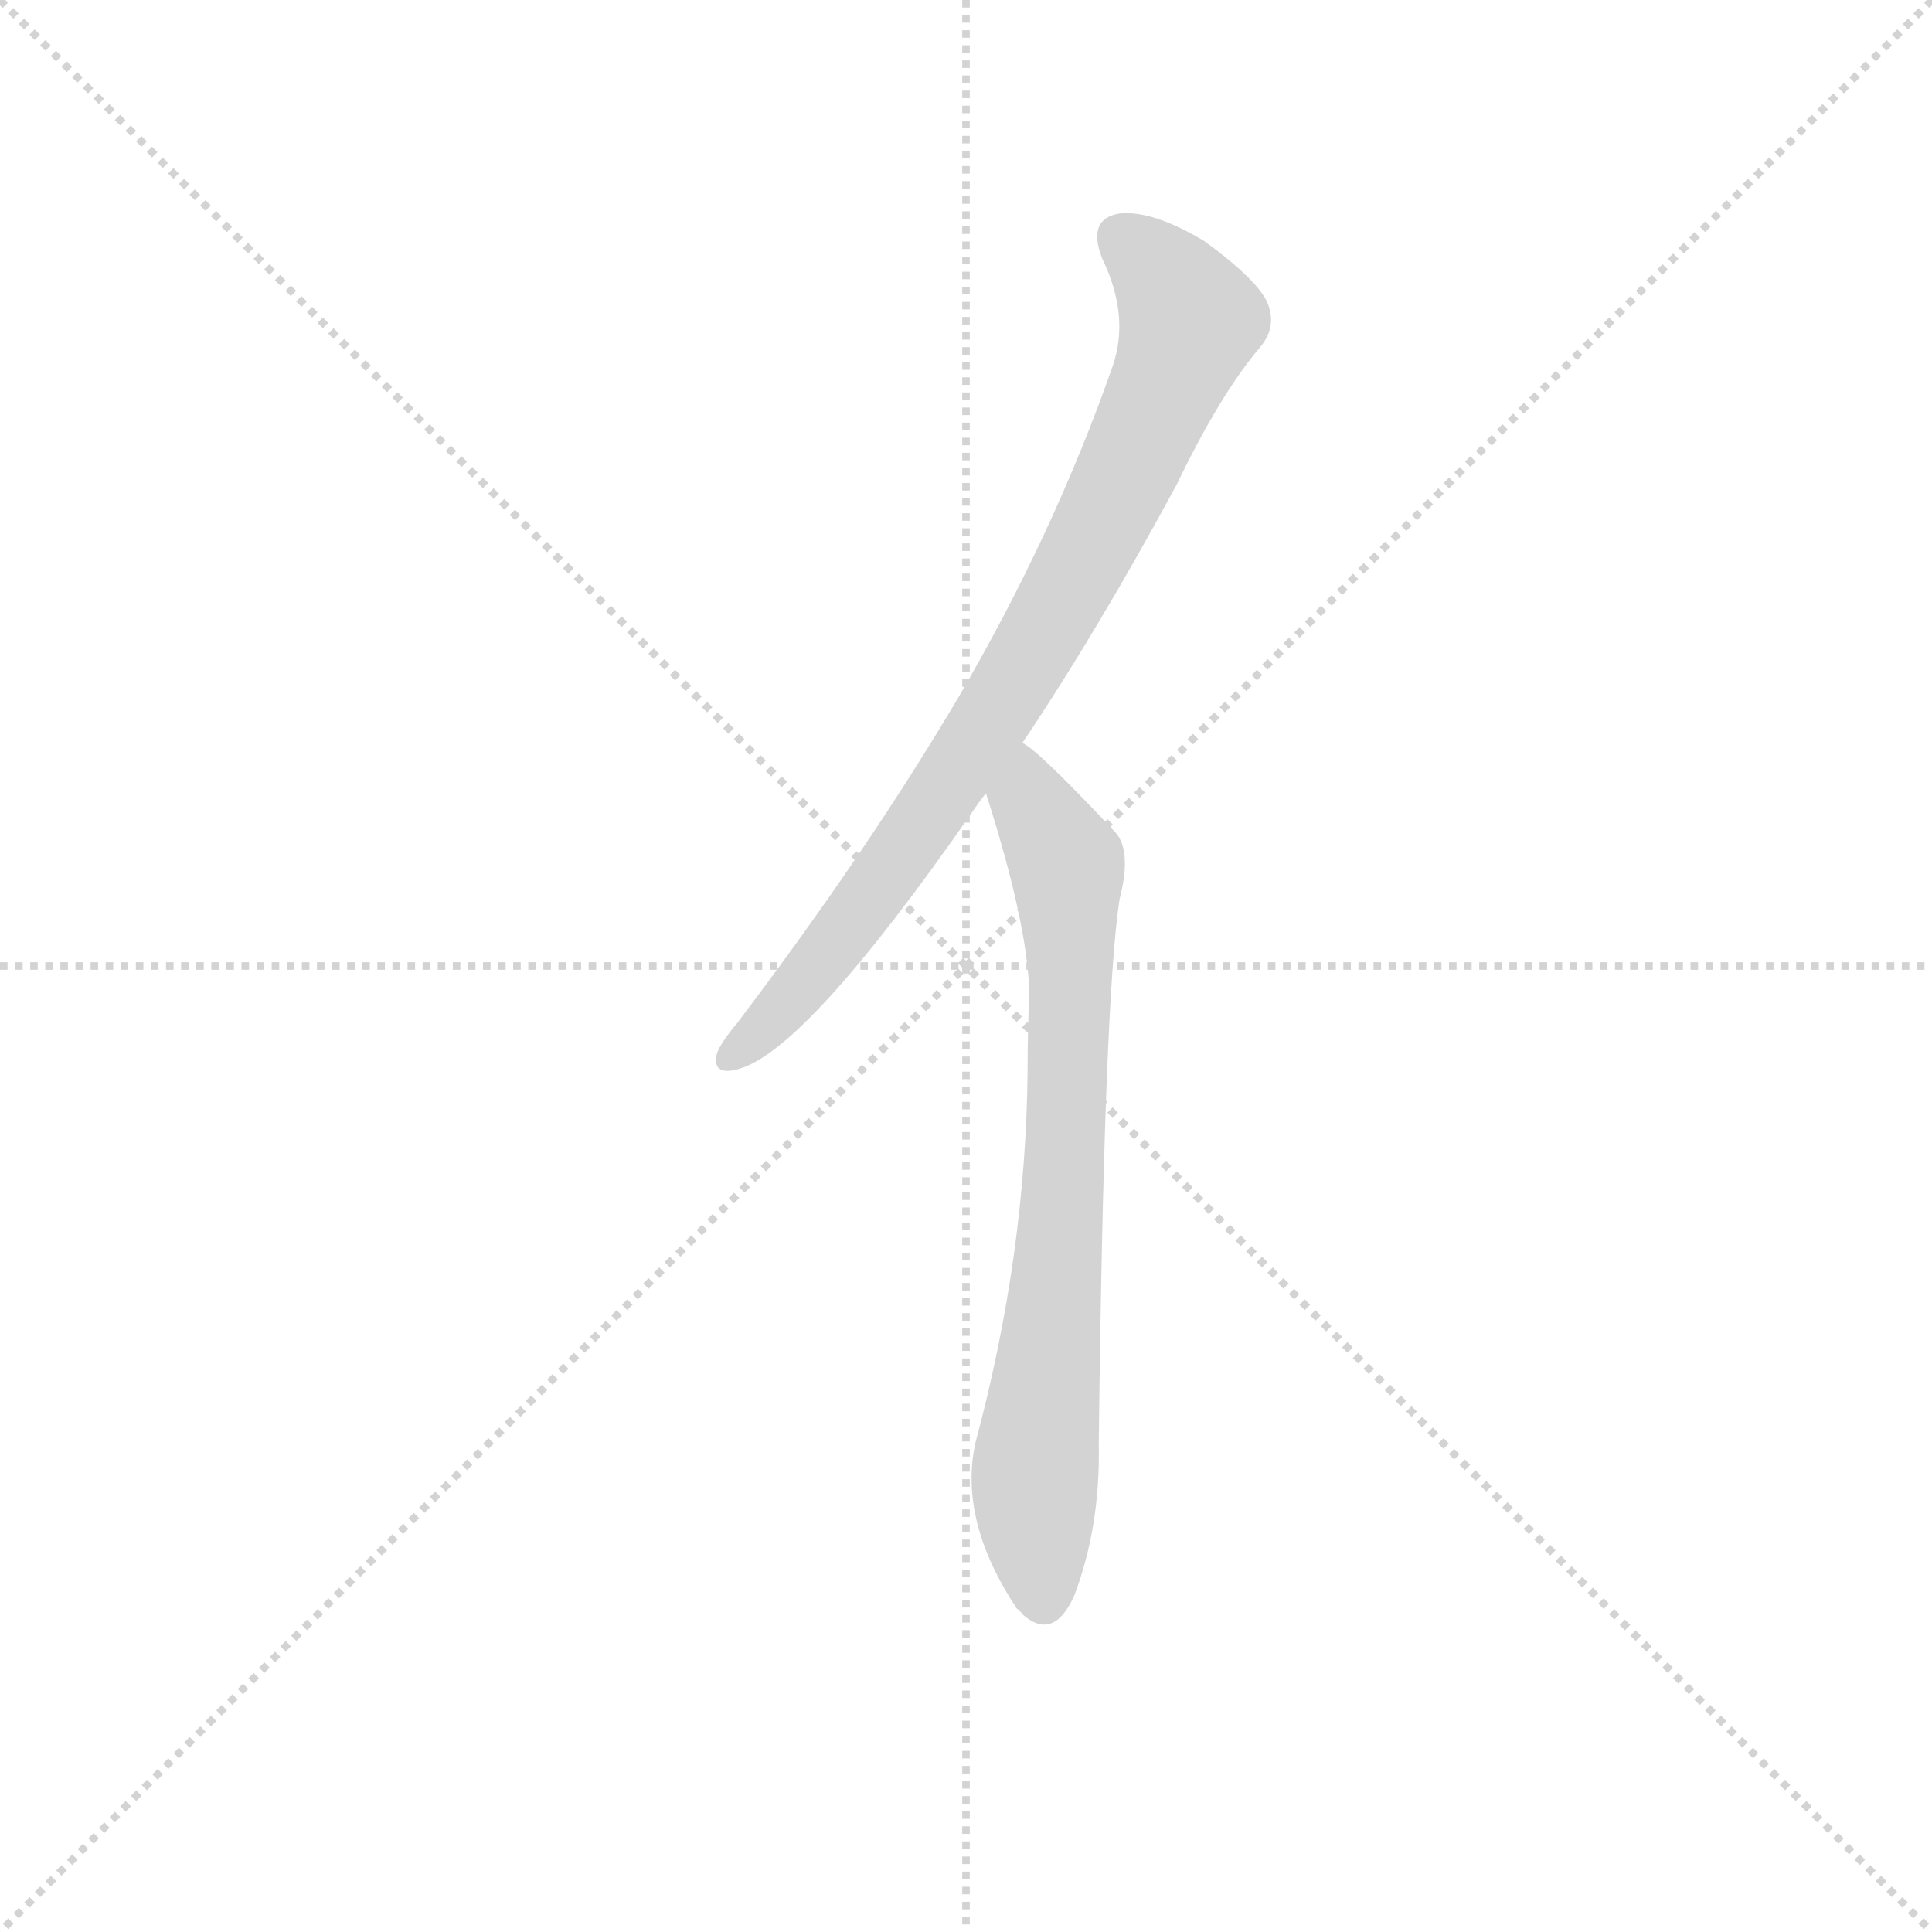 <svg version="1.1" viewBox="0 0 1024 1024" xmlns="http://www.w3.org/2000/svg">
  <g stroke="lightgray" stroke-dasharray="1,1" stroke-width="1" transform="scale(4, 4)">
    <line x1="0" y1="0" x2="256" y2="256"></line>
    <line x1="256" y1="0" x2="0" y2="256"></line>
    <line x1="128" y1="0" x2="128" y2="256"></line>
    <line x1="0" y1="128" x2="256" y2="128"></line>
  </g>
  <g transform="scale(0.92, -0.92) translate(60, -850)">
    <style type="text/css">
      
        @keyframes keyframes0 {
          from {
            stroke: blue;
            stroke-dashoffset: 819;
            stroke-width: 128;
          }
          73% {
            animation-timing-function: step-end;
            stroke: blue;
            stroke-dashoffset: 0;
            stroke-width: 128;
          }
          to {
            stroke: black;
            stroke-width: 1024;
          }
        }
        #make-me-a-hanzi-animation-0 {
          animation: keyframes0 0.917s both;
          animation-delay: 0s;
          animation-timing-function: linear;
        }
      
        @keyframes keyframes1 {
          from {
            stroke: blue;
            stroke-dashoffset: 747;
            stroke-width: 128;
          }
          71% {
            animation-timing-function: step-end;
            stroke: blue;
            stroke-dashoffset: 0;
            stroke-width: 128;
          }
          to {
            stroke: black;
            stroke-width: 1024;
          }
        }
        #make-me-a-hanzi-animation-1 {
          animation: keyframes1 0.858s both;
          animation-delay: 0.917s;
          animation-timing-function: linear;
        }
      
    </style>
    
      <path d="M 529 422 Q 572 486 618 571 Q 643 623 666 650 Q 676 662 670 676 Q 664 689 634 711 Q 604 729 585 727 Q 566 724 575 701 Q 591 668 581 639 Q 547 542 492 448 Q 440 360 365 261 Q 355 249 353 243 Q 350 230 365 234 Q 404 244 500 382 Q 504 388 508 393 L 529 422 Z" fill="lightgray"></path>
    
      <path d="M 508 393 Q 532 318 533 278 Q 532 256 532 233 Q 531 127 502 19 Q 492 -26 526 -77 Q 527 -77 529 -80 Q 547 -96 559 -69 Q 574 -29 573 18 Q 576 274 585 332 Q 592 359 583 370 Q 538 418 529 422 C 505 441 499 422 508 393 Z" fill="lightgray"></path>
    
    
      <clipPath id="make-me-a-hanzi-clip-0">
        <path d="M 529 422 Q 572 486 618 571 Q 643 623 666 650 Q 676 662 670 676 Q 664 689 634 711 Q 604 729 585 727 Q 566 724 575 701 Q 591 668 581 639 Q 547 542 492 448 Q 440 360 365 261 Q 355 249 353 243 Q 350 230 365 234 Q 404 244 500 382 Q 504 388 508 393 L 529 422 Z"></path>
      </clipPath>
      <path clip-path="url(#make-me-a-hanzi-clip-0)" d="M 587 711 L 604 698 L 626 666 L 582 562 L 537 477 L 464 363 L 397 276 L 362 243" fill="none" id="make-me-a-hanzi-animation-0" stroke-dasharray="691 1382" stroke-linecap="round"></path>
    
      <clipPath id="make-me-a-hanzi-clip-1">
        <path d="M 508 393 Q 532 318 533 278 Q 532 256 532 233 Q 531 127 502 19 Q 492 -26 526 -77 Q 527 -77 529 -80 Q 547 -96 559 -69 Q 574 -29 573 18 Q 576 274 585 332 Q 592 359 583 370 Q 538 418 529 422 C 505 441 499 422 508 393 Z"></path>
      </clipPath>
      <path clip-path="url(#make-me-a-hanzi-clip-1)" d="M 528 415 L 533 388 L 555 352 L 555 200 L 536 -3 L 542 -68" fill="none" id="make-me-a-hanzi-animation-1" stroke-dasharray="619 1238" stroke-linecap="round"></path>
    
  </g>
</svg>